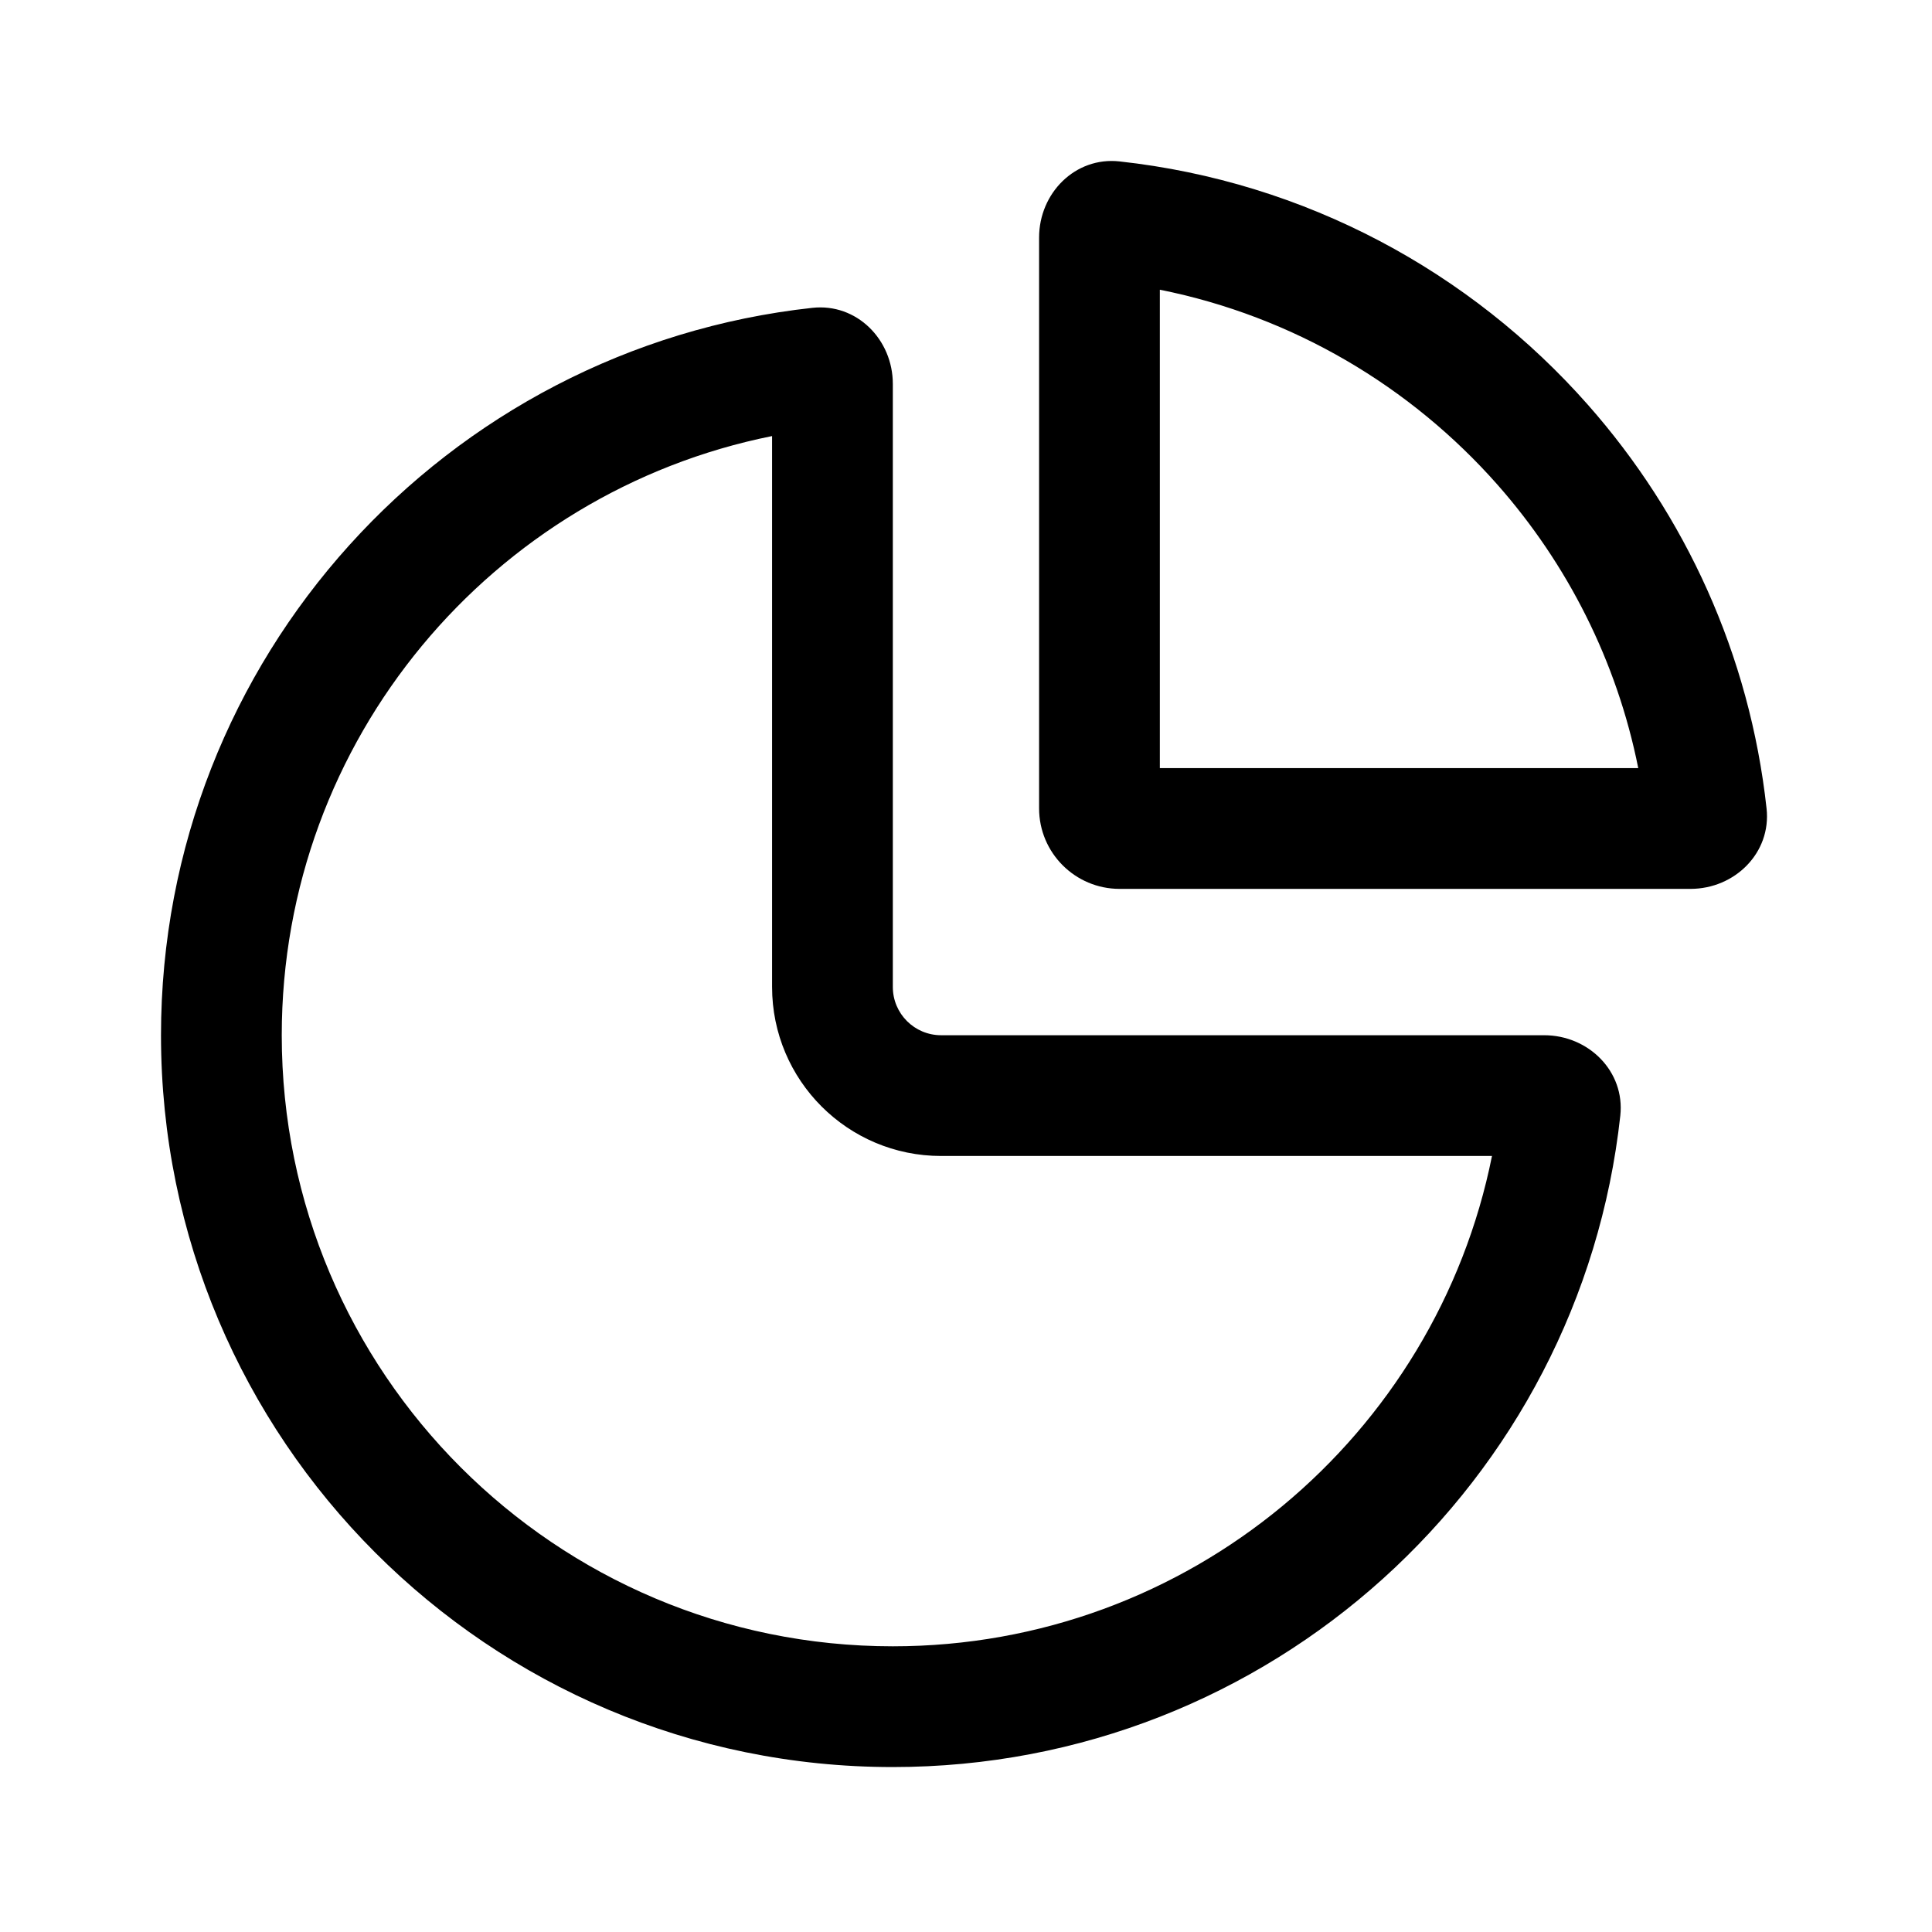 <svg width="24" height="24" viewBox="0 0 24 24" fill="none" xmlns="http://www.w3.org/2000/svg">
<path d="M14.408 9.542V3.599C16.062 3.93 17.524 4.8 18.602 6.021C19.469 7.004 20.085 8.21 20.351 9.542H14.408ZM19.726 5.029C18.267 3.376 16.217 2.258 13.906 2.005C13.357 1.945 12.908 2.399 12.908 2.951V10.042C12.908 10.594 13.356 11.042 13.908 11.042H20.999C21.551 11.042 22.005 10.593 21.945 10.044C21.736 8.131 20.934 6.397 19.726 5.029ZM11.091 20.451C6.899 20.451 3.5 17.053 3.5 12.86C3.5 9.182 6.118 6.113 9.591 5.417V12.26C9.591 13.42 10.531 14.36 11.691 14.36H18.534C17.838 17.834 14.769 20.451 11.091 20.451ZM11.091 21.951C15.774 21.951 19.631 18.41 20.128 13.859C20.188 13.31 19.734 12.86 19.182 12.86H11.691C11.36 12.86 11.091 12.592 11.091 12.26V4.769C11.091 4.217 10.642 3.764 10.092 3.824C5.541 4.321 2 8.177 2 12.86C2 17.881 6.07 21.951 11.091 21.951Z" fill="black"/>
</svg>

